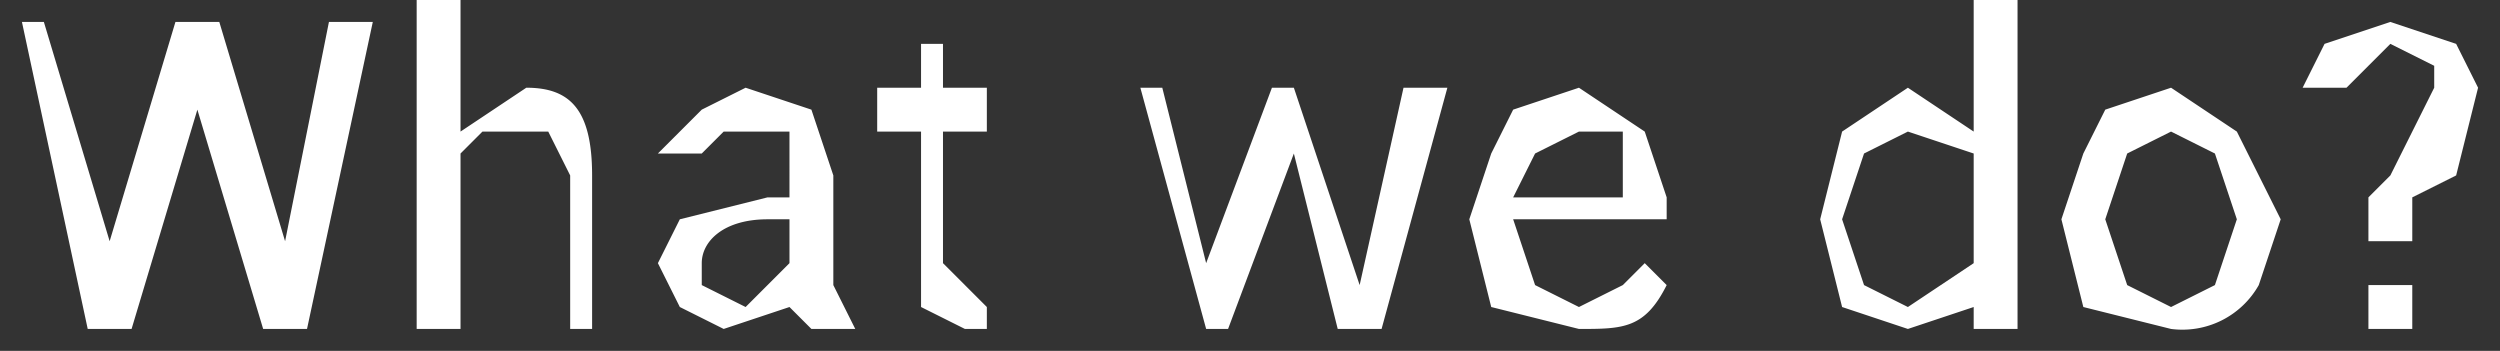 <svg xmlns="http://www.w3.org/2000/svg" width="114" height="16" fill="none"><rect width="100%" height="100%" fill="#333333" stroke="none"/><path fill="#fff" d="M5 11v1-1L8 1h2l3 10v1-1l2-10h2l-3 14h-2L9 5V4v1L6 15H4L1 1h1l3 10Zm16-5 3-2c2 0 3 1 3 4v7h-1V8l-1-2h-3l-1 1v8h-2V0h2v6Zm16 9-1-1-3 1-2-1-1-2 1-2 4-1h1V6h-3l-1 1h-2l1-1 1-1 2-1 3 1 1 3v5l1 2h-2Zm-3-1 1-1 1-1v-2h-1c-2 0-3 1-3 2v1l2 1Zm9-12v2h2v2h-2v6l1 1 1 1v1h-1l-2-1V6h-2V4h2V2h1Zm19 11 2-9h2l-3 11h-2l-2-8-3 8h-1L52 4h1l2 8 3-8h1l3 9Zm10 2-4-1-1-4 1-3 1-2 3-1 3 2 1 3v1h-7l1 3 2 1 2-1 1-1 1 1c-1 2-2 2-4 2Zm0-9-2 1-1 2h5V6h-2Zm11 4 1-4 3-2 3 2V0h2v15h-2v-1l-3 1-3-1-1-4Zm1 0 1 3 2 1 3-2V7l-3-1-2 1-1 3Zm10 0 1-3 1-2 3-1 3 2 2 4-1 3a4 4 0 0 1-4 2l-4-1-1-4Zm2 0 1 3 2 1 2-1 1-3-1-3-2-1-2 1-1 3Zm12 1V9l1-1 1-2 1-2V3l-2-1-1 1-1 1h-2l1-2 3-1 3 1 1 2-1 4-2 1v2h-2Zm0 3v-1h2v2h-2v-1Z"/></svg>